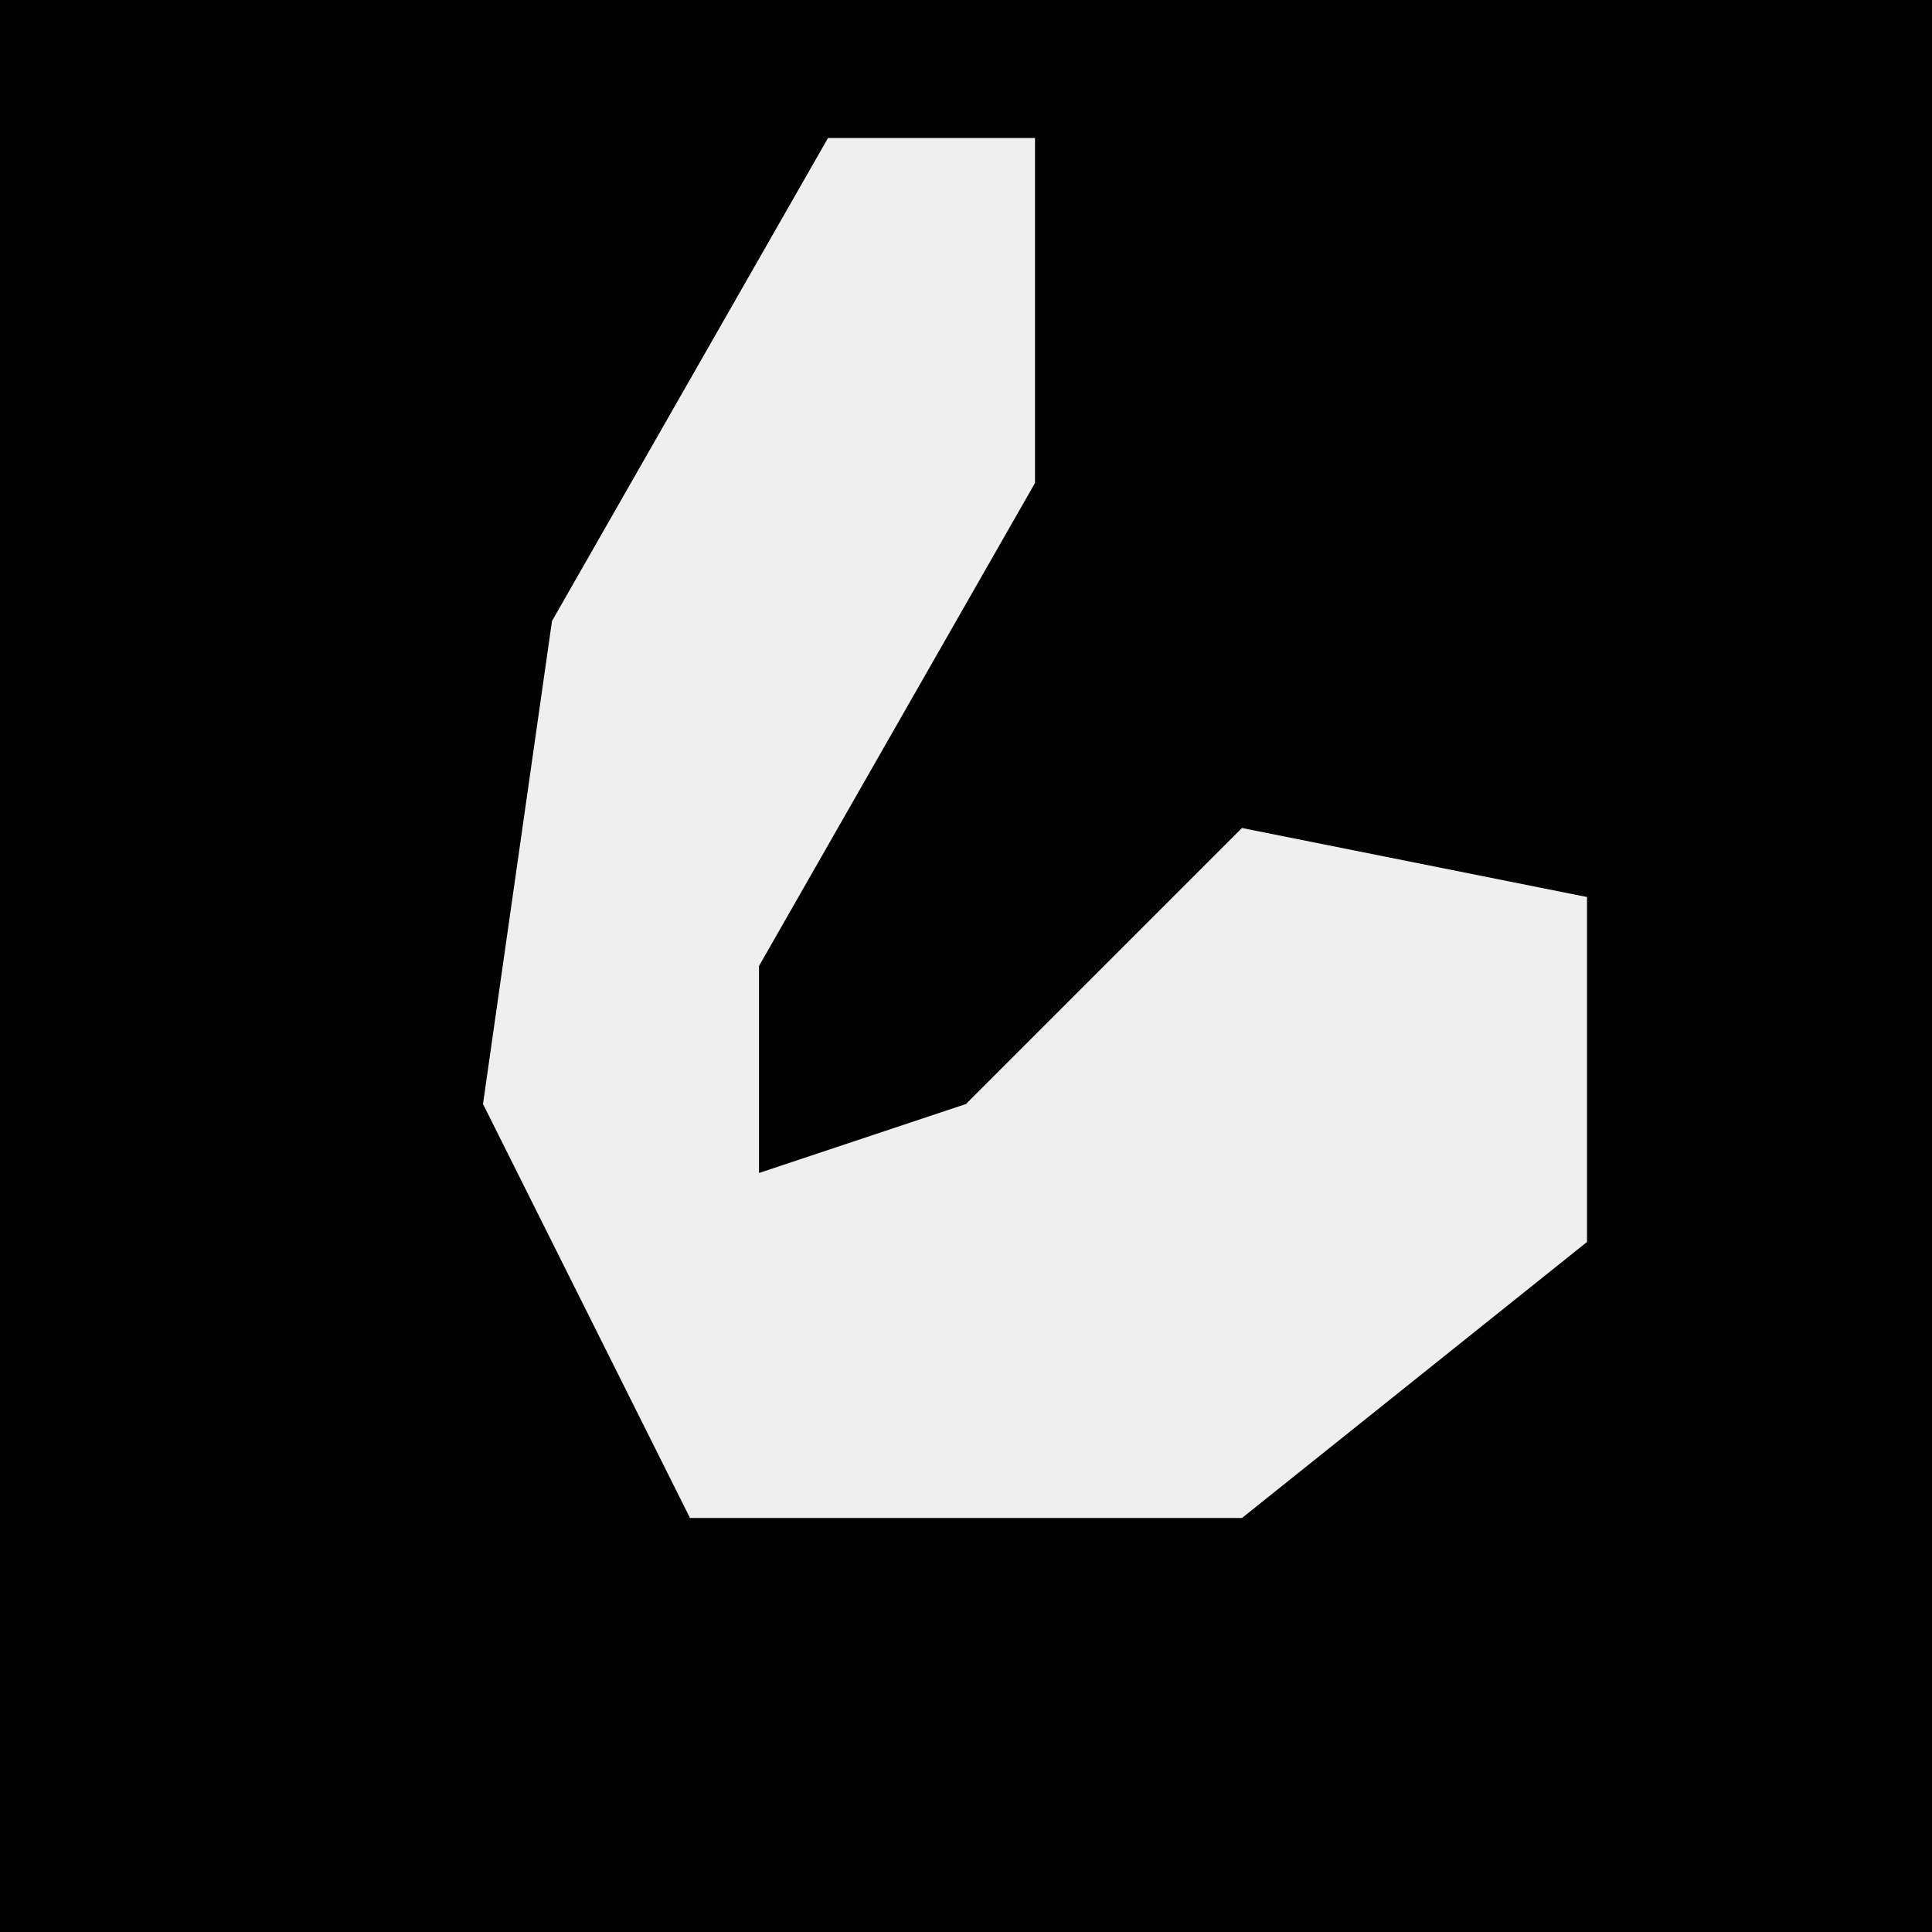 <?xml version="1.0" encoding="UTF-8"?>
<svg version="1.1" xmlns="http://www.w3.org/2000/svg" width="28" height="28">
<path d="M0,0 L28,0 L28,28 L0,28 Z " fill="#020202" transform="translate(0,0)"/>
<path d="M0,0 L3,0 L3,5 L-1,12 L-1,15 L2,14 L6,10 L11,11 L11,16 L6,20 L-2,20 L-5,14 L-4,7 Z " fill="#EFEFEF" transform="translate(12,2)"/>
</svg>
